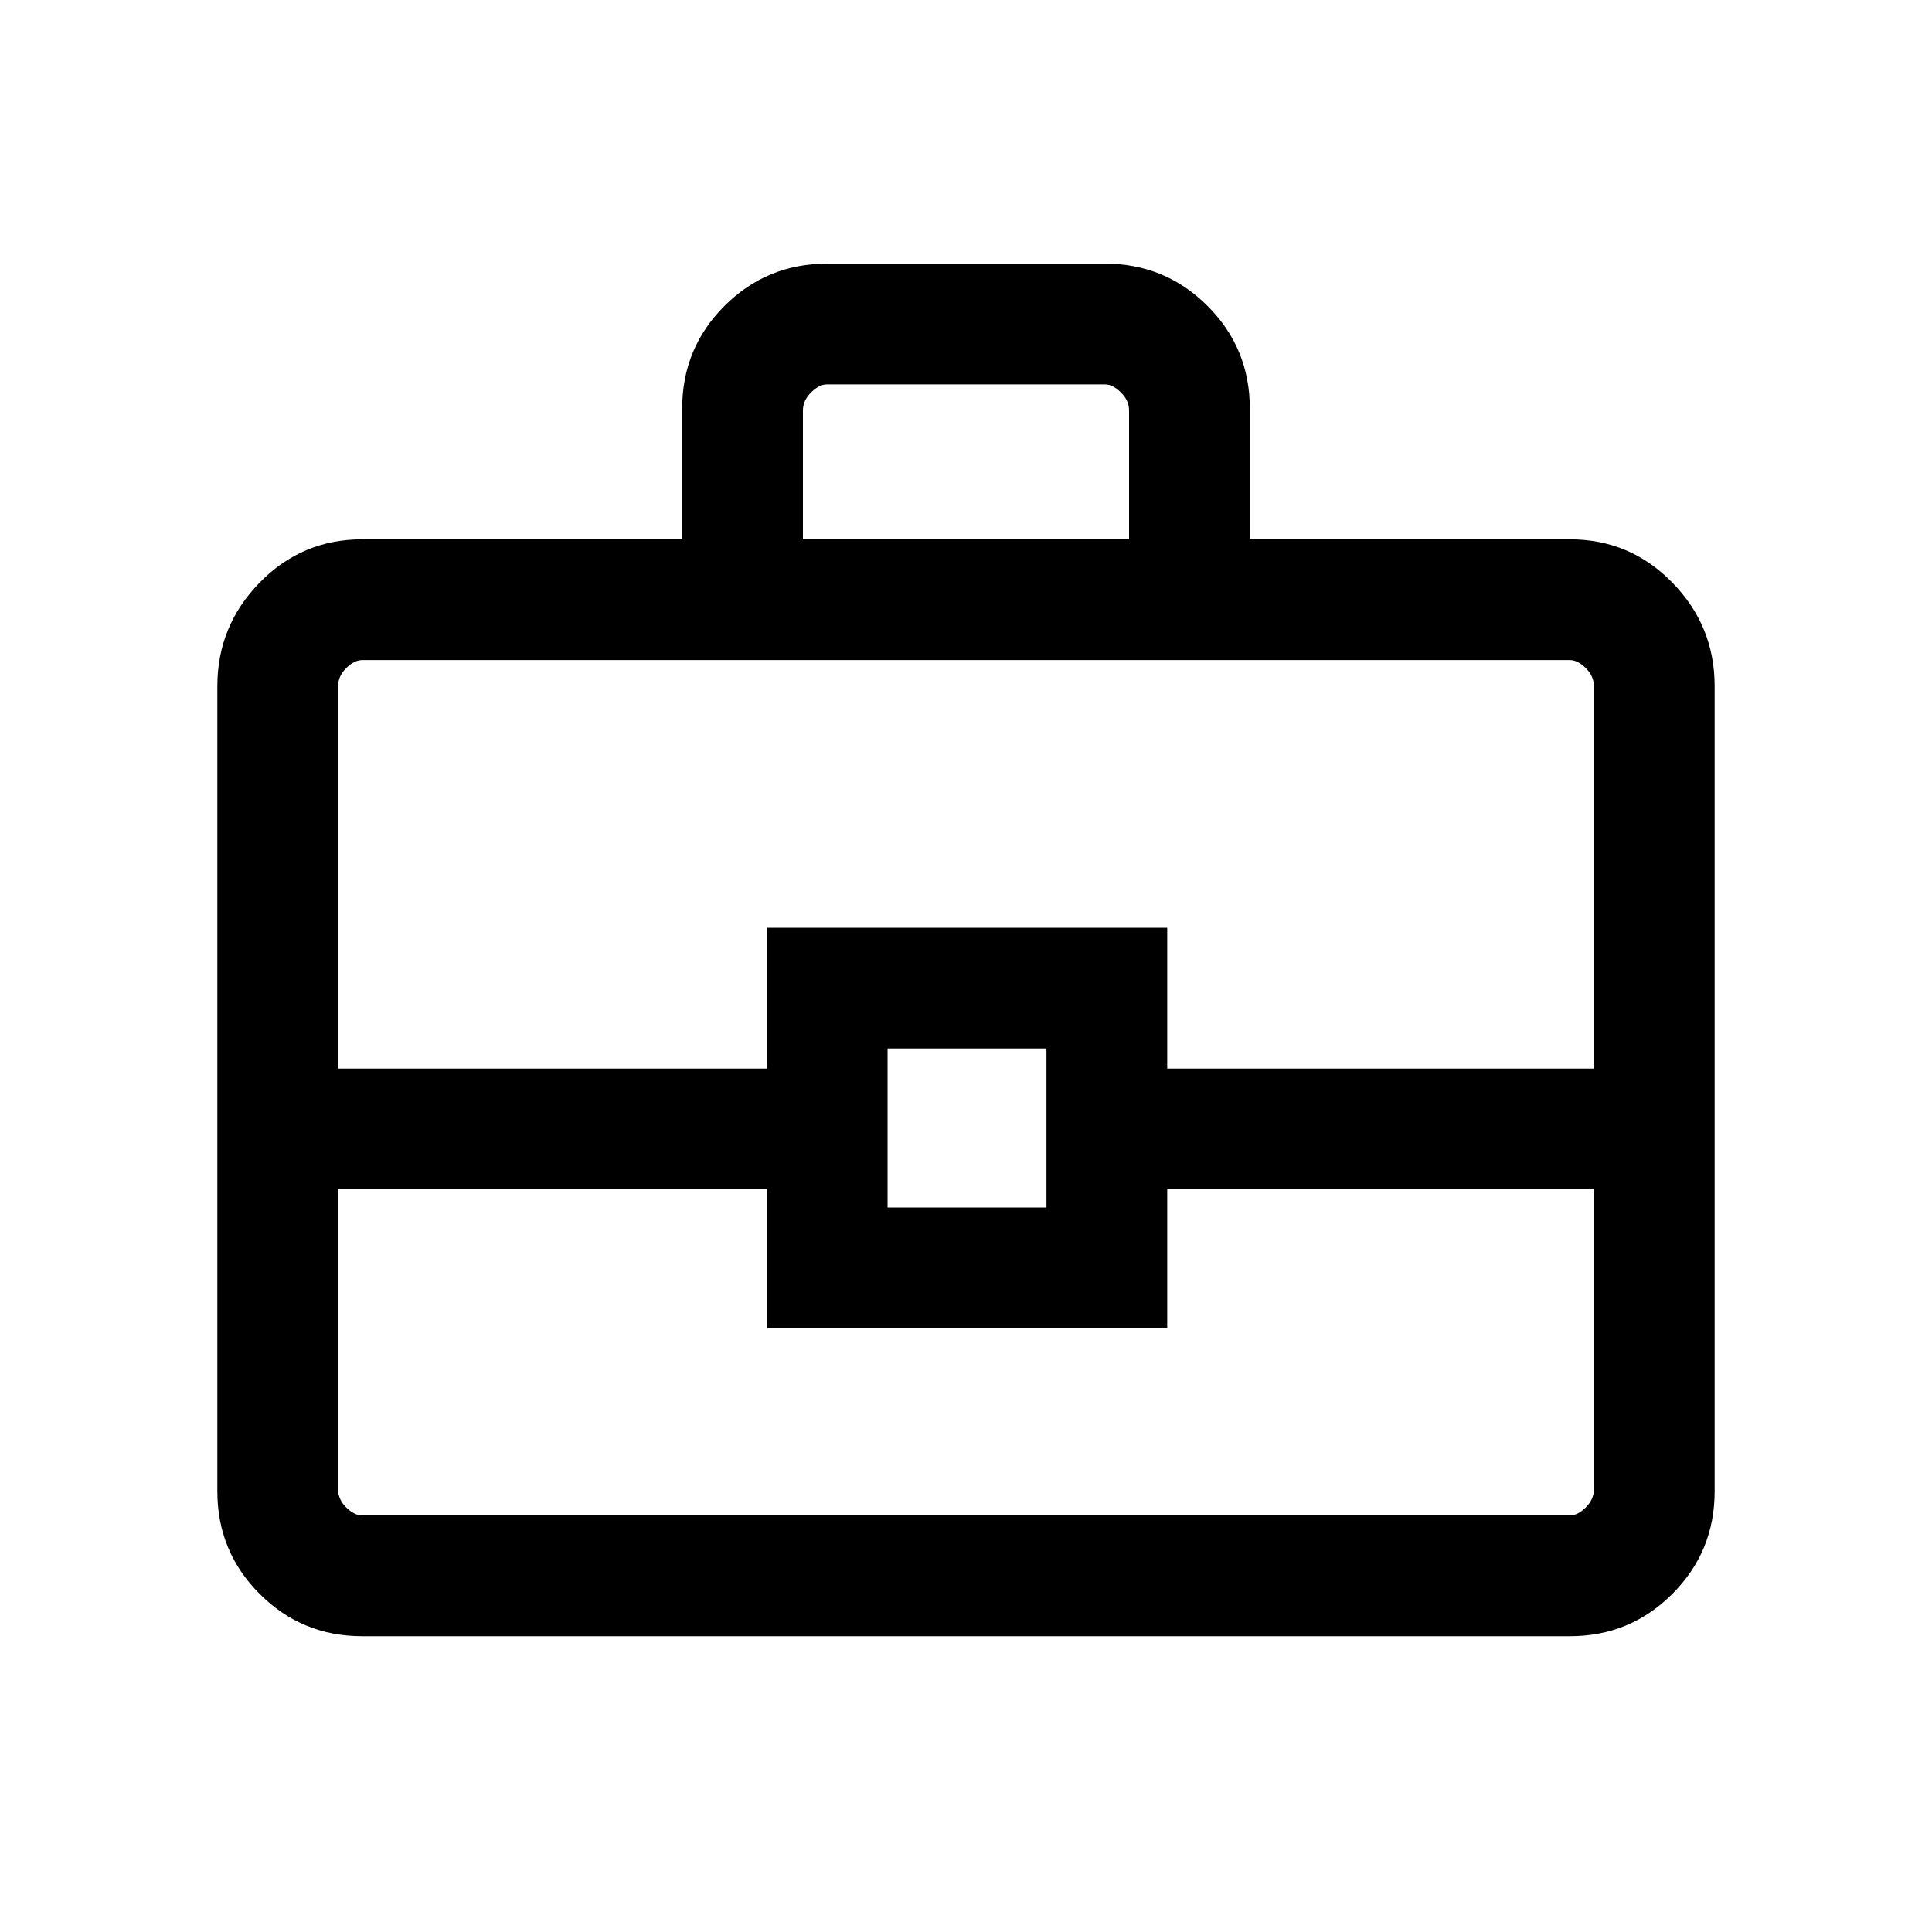 <svg xmlns="http://www.w3.org/2000/svg" height="20" width="20"><path d="M7.062 5.583V4.229q0-.625.438-1.062.438-.438 1.062-.438h2.876q.624 0 1.062.438.438.437.438 1.062v1.354h3.312q.625 0 1.062.448.438.448.438 1.073v8.334q0 .624-.438 1.062-.437.438-1.062.438H3.75q-.625 0-1.062-.438-.438-.438-.438-1.062V7.104q0-.625.438-1.073.437-.448 1.062-.448Zm1.25 0h3.376V4.25q0-.104-.084-.187-.083-.084-.166-.084H8.562q-.083 0-.166.084-.084.083-.084.187Zm8.188 6.729h-4.417v1.438H7.938v-1.438H3.5v3.105q0 .104.083.187.084.084.167.084h12.5q.083 0 .167-.084.083-.083.083-.187Zm-7.312.188h1.645v-1.646H9.188ZM3.5 11.062h4.438V9.604h4.145v1.458H16.5V7.104q0-.104-.083-.187-.084-.084-.167-.084H3.75q-.083 0-.167.084Q3.5 7 3.5 7.104Zm6.5.605Z"/></svg>